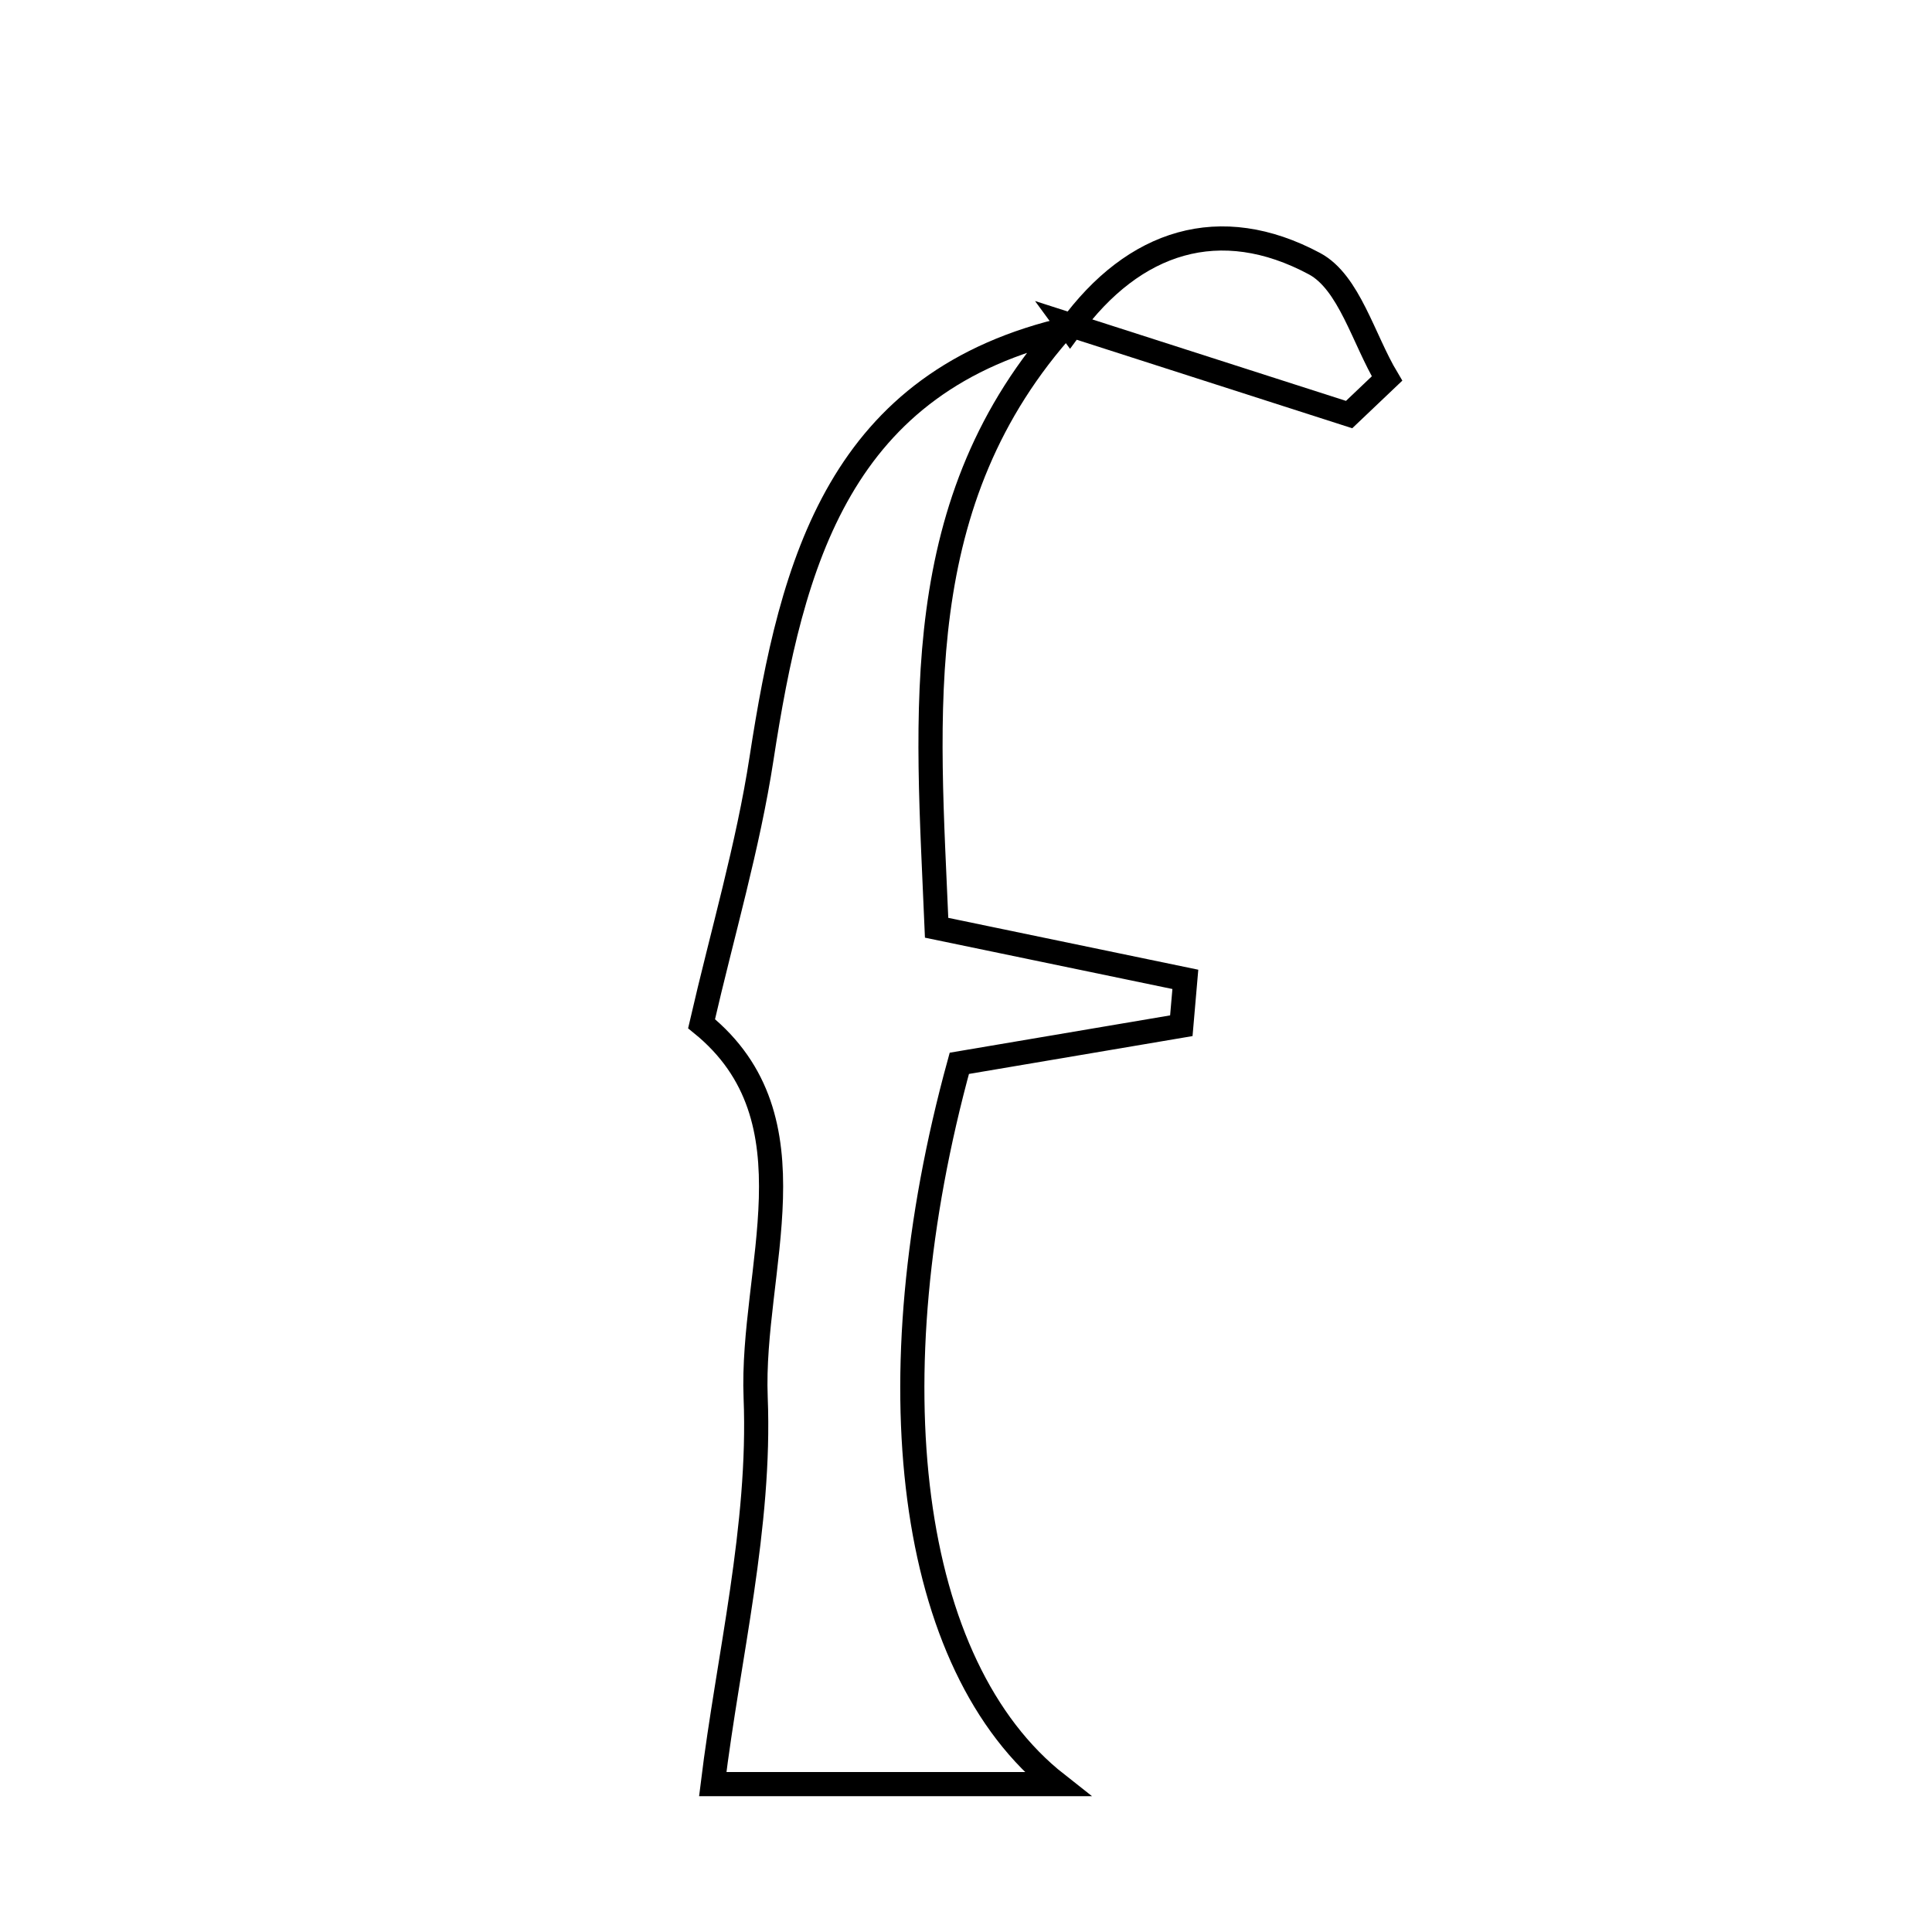 <svg xmlns="http://www.w3.org/2000/svg" viewBox="0.0 0.0 24.0 24.0" height="200px" width="200px"><path fill="none" stroke="black" stroke-width=".3" stroke-opacity="1.0"  filling="0" d="M16.33 3.276 C16.76 3.507 16.937 4.212 17.23 4.702 C17.073 4.851 16.916 5.001 16.759 5.15 C15.59 4.775 14.421 4.398 13.251 4.023 L13.292 4.079 C14.088 2.987 15.157 2.648 16.33 3.276"></path>
<path fill="none" stroke="black" stroke-width=".3" stroke-opacity="1.0"  filling="0" d="M13.251 4.023 C11.263 6.221 11.524 8.854 11.635 11.525 C12.77 11.761 13.748 11.963 14.725 12.166 C14.709 12.358 14.692 12.55 14.675 12.742 C13.753 12.898 12.83 13.054 11.917 13.209 C10.836 17.144 11.265 20.696 13.132 22.163 C11.478 22.163 9.98 22.163 8.854 22.163 C9.049 20.576 9.451 18.959 9.387 17.361 C9.324 15.771 10.179 13.904 8.715 12.717 C8.975 11.587 9.292 10.516 9.46 9.422 C9.837 6.977 10.427 4.725 13.29 4.079 L13.251 4.023"></path></svg>